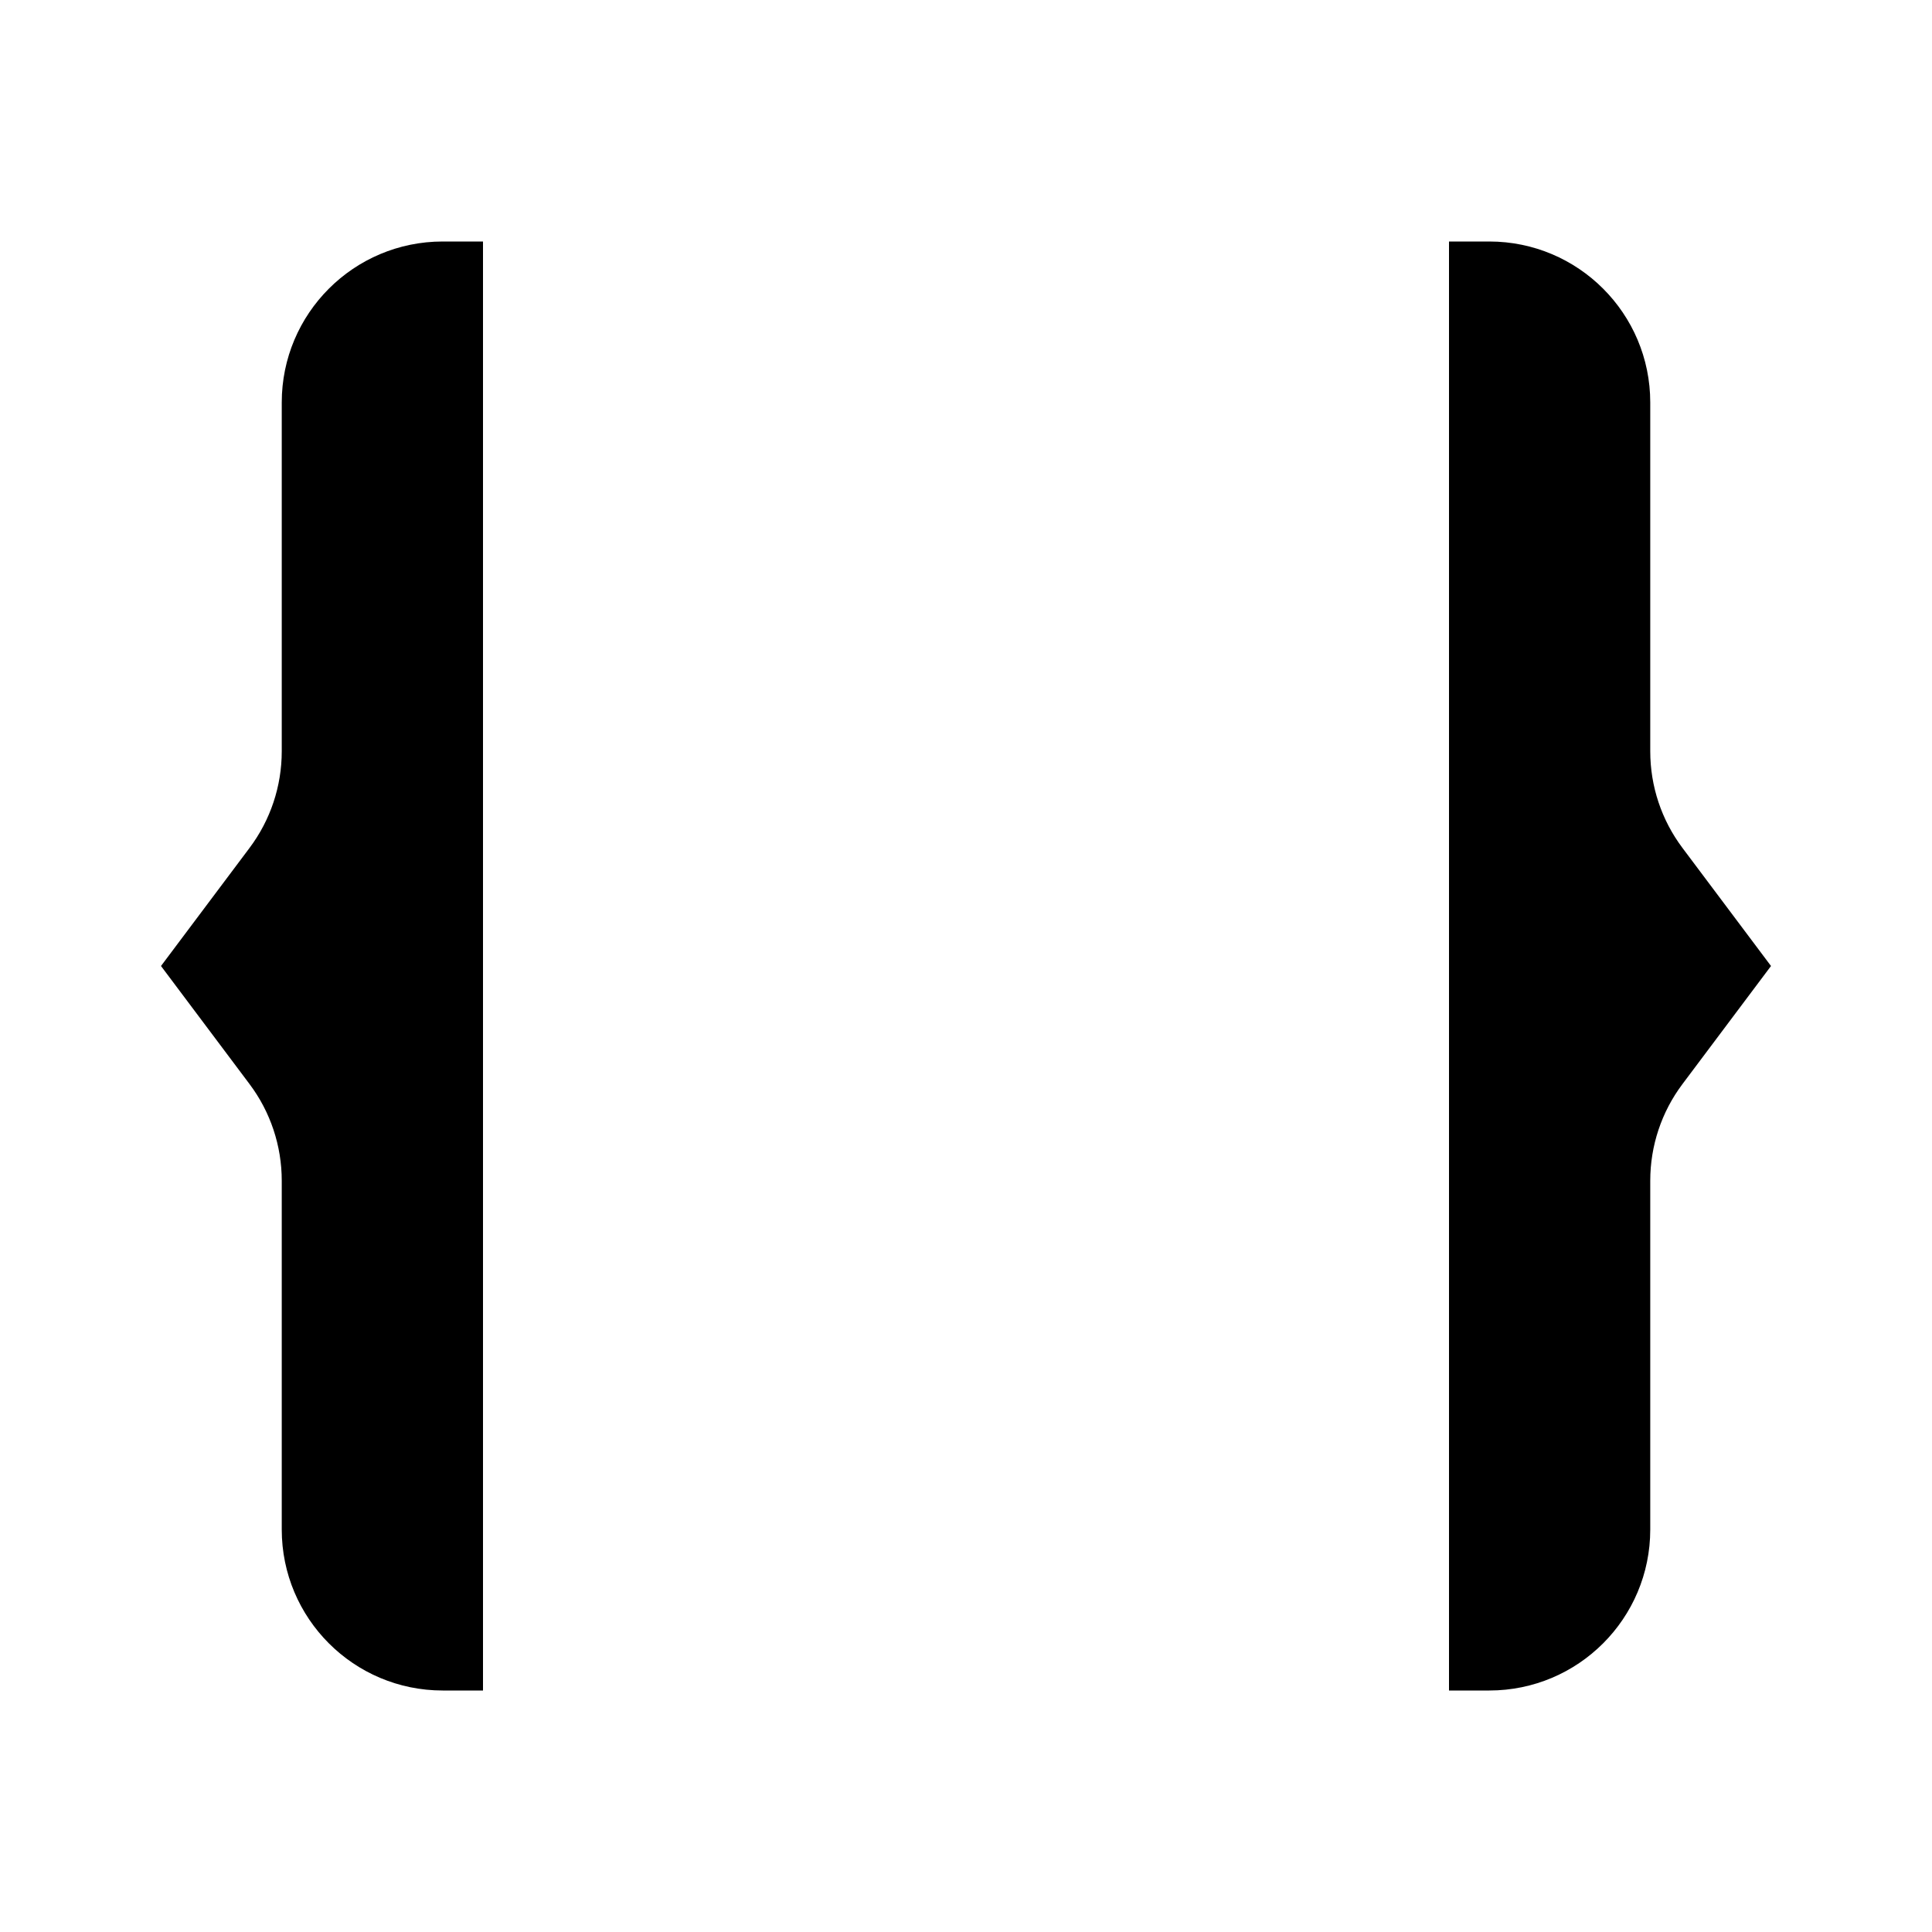 <svg viewBox="0 0 24 24" xmlns="http://www.w3.org/2000/svg"><path d="M8 12H8.009H8ZM11.995 12H12.005H11.995ZM15.991 12H16H15.991Z"/><path d="M8 12H8.009M11.995 12H12.005M15.991 12H16"/><path d="M18 3H18.5C19.605 3 20.5 3.895 20.5 5V9.333C20.5 9.766 20.64 10.187 20.9 10.533L22 12L20.9 13.467C20.64 13.813 20.5 14.234 20.5 14.667V19C20.5 20.105 19.605 21 18.5 21H18"/><path d="M6 3H5.5C4.395 3 3.5 3.895 3.5 5V9.333C3.5 9.766 3.36 10.187 3.1 10.533L2 12L3.1 13.467C3.36 13.813 3.5 14.234 3.5 14.667V19C3.5 20.105 4.395 21 5.5 21H6"/></svg>